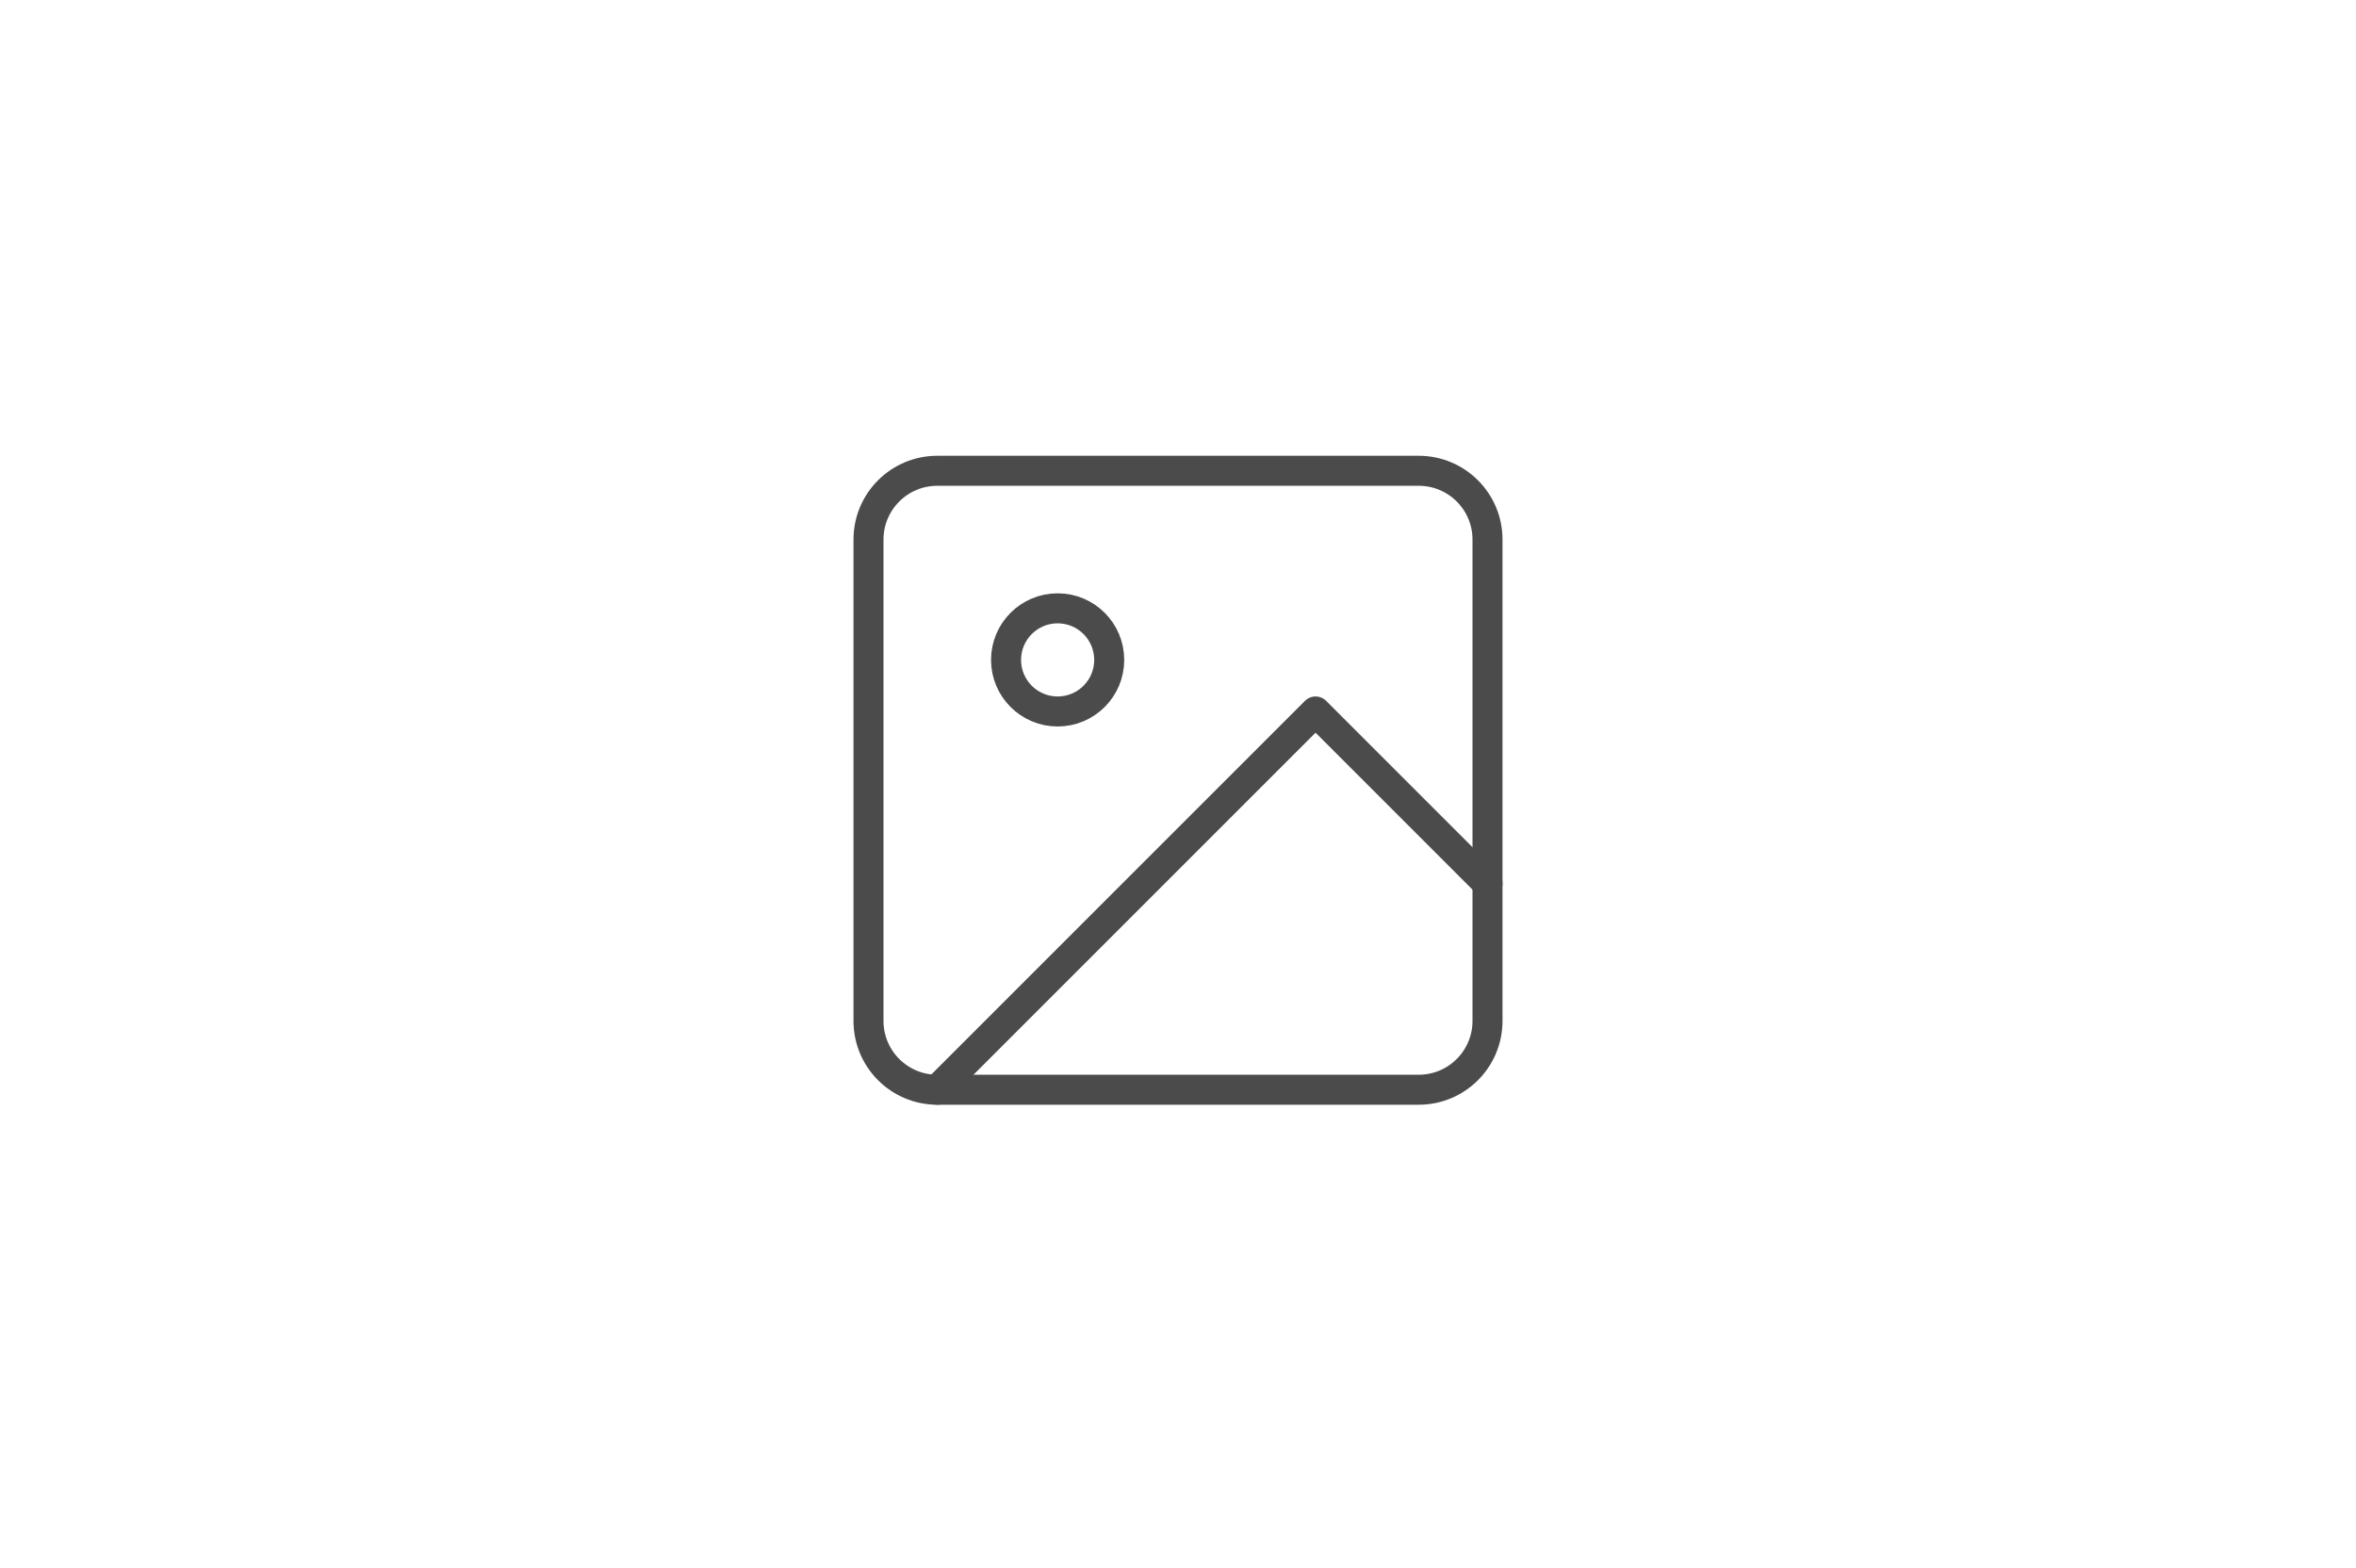 <svg width="314" height="209" viewBox="0 0 314 209" fill="none" xmlns="http://www.w3.org/2000/svg">
<rect width="314" height="209" fill="white"/>
<path d="M189.083 62.75H124.917C119.854 62.75 115.75 66.854 115.75 71.917V136.083C115.75 141.146 119.854 145.25 124.917 145.25H189.083C194.146 145.25 198.25 141.146 198.25 136.083V71.917C198.25 66.854 194.146 62.75 189.083 62.75Z" stroke="#4B4B4B" stroke-width="4" stroke-linecap="round" stroke-linejoin="round"/>
<path d="M140.958 94.833C144.755 94.833 147.833 91.755 147.833 87.958C147.833 84.161 144.755 81.083 140.958 81.083C137.162 81.083 134.083 84.161 134.083 87.958C134.083 91.755 137.162 94.833 140.958 94.833Z" stroke="#4B4B4B" stroke-width="4" stroke-linecap="round" stroke-linejoin="round"/>
<path d="M198.25 117.75L175.333 94.833L124.917 145.25" stroke="#4B4B4B" stroke-width="4" stroke-linecap="round" stroke-linejoin="round"/>
</svg>
